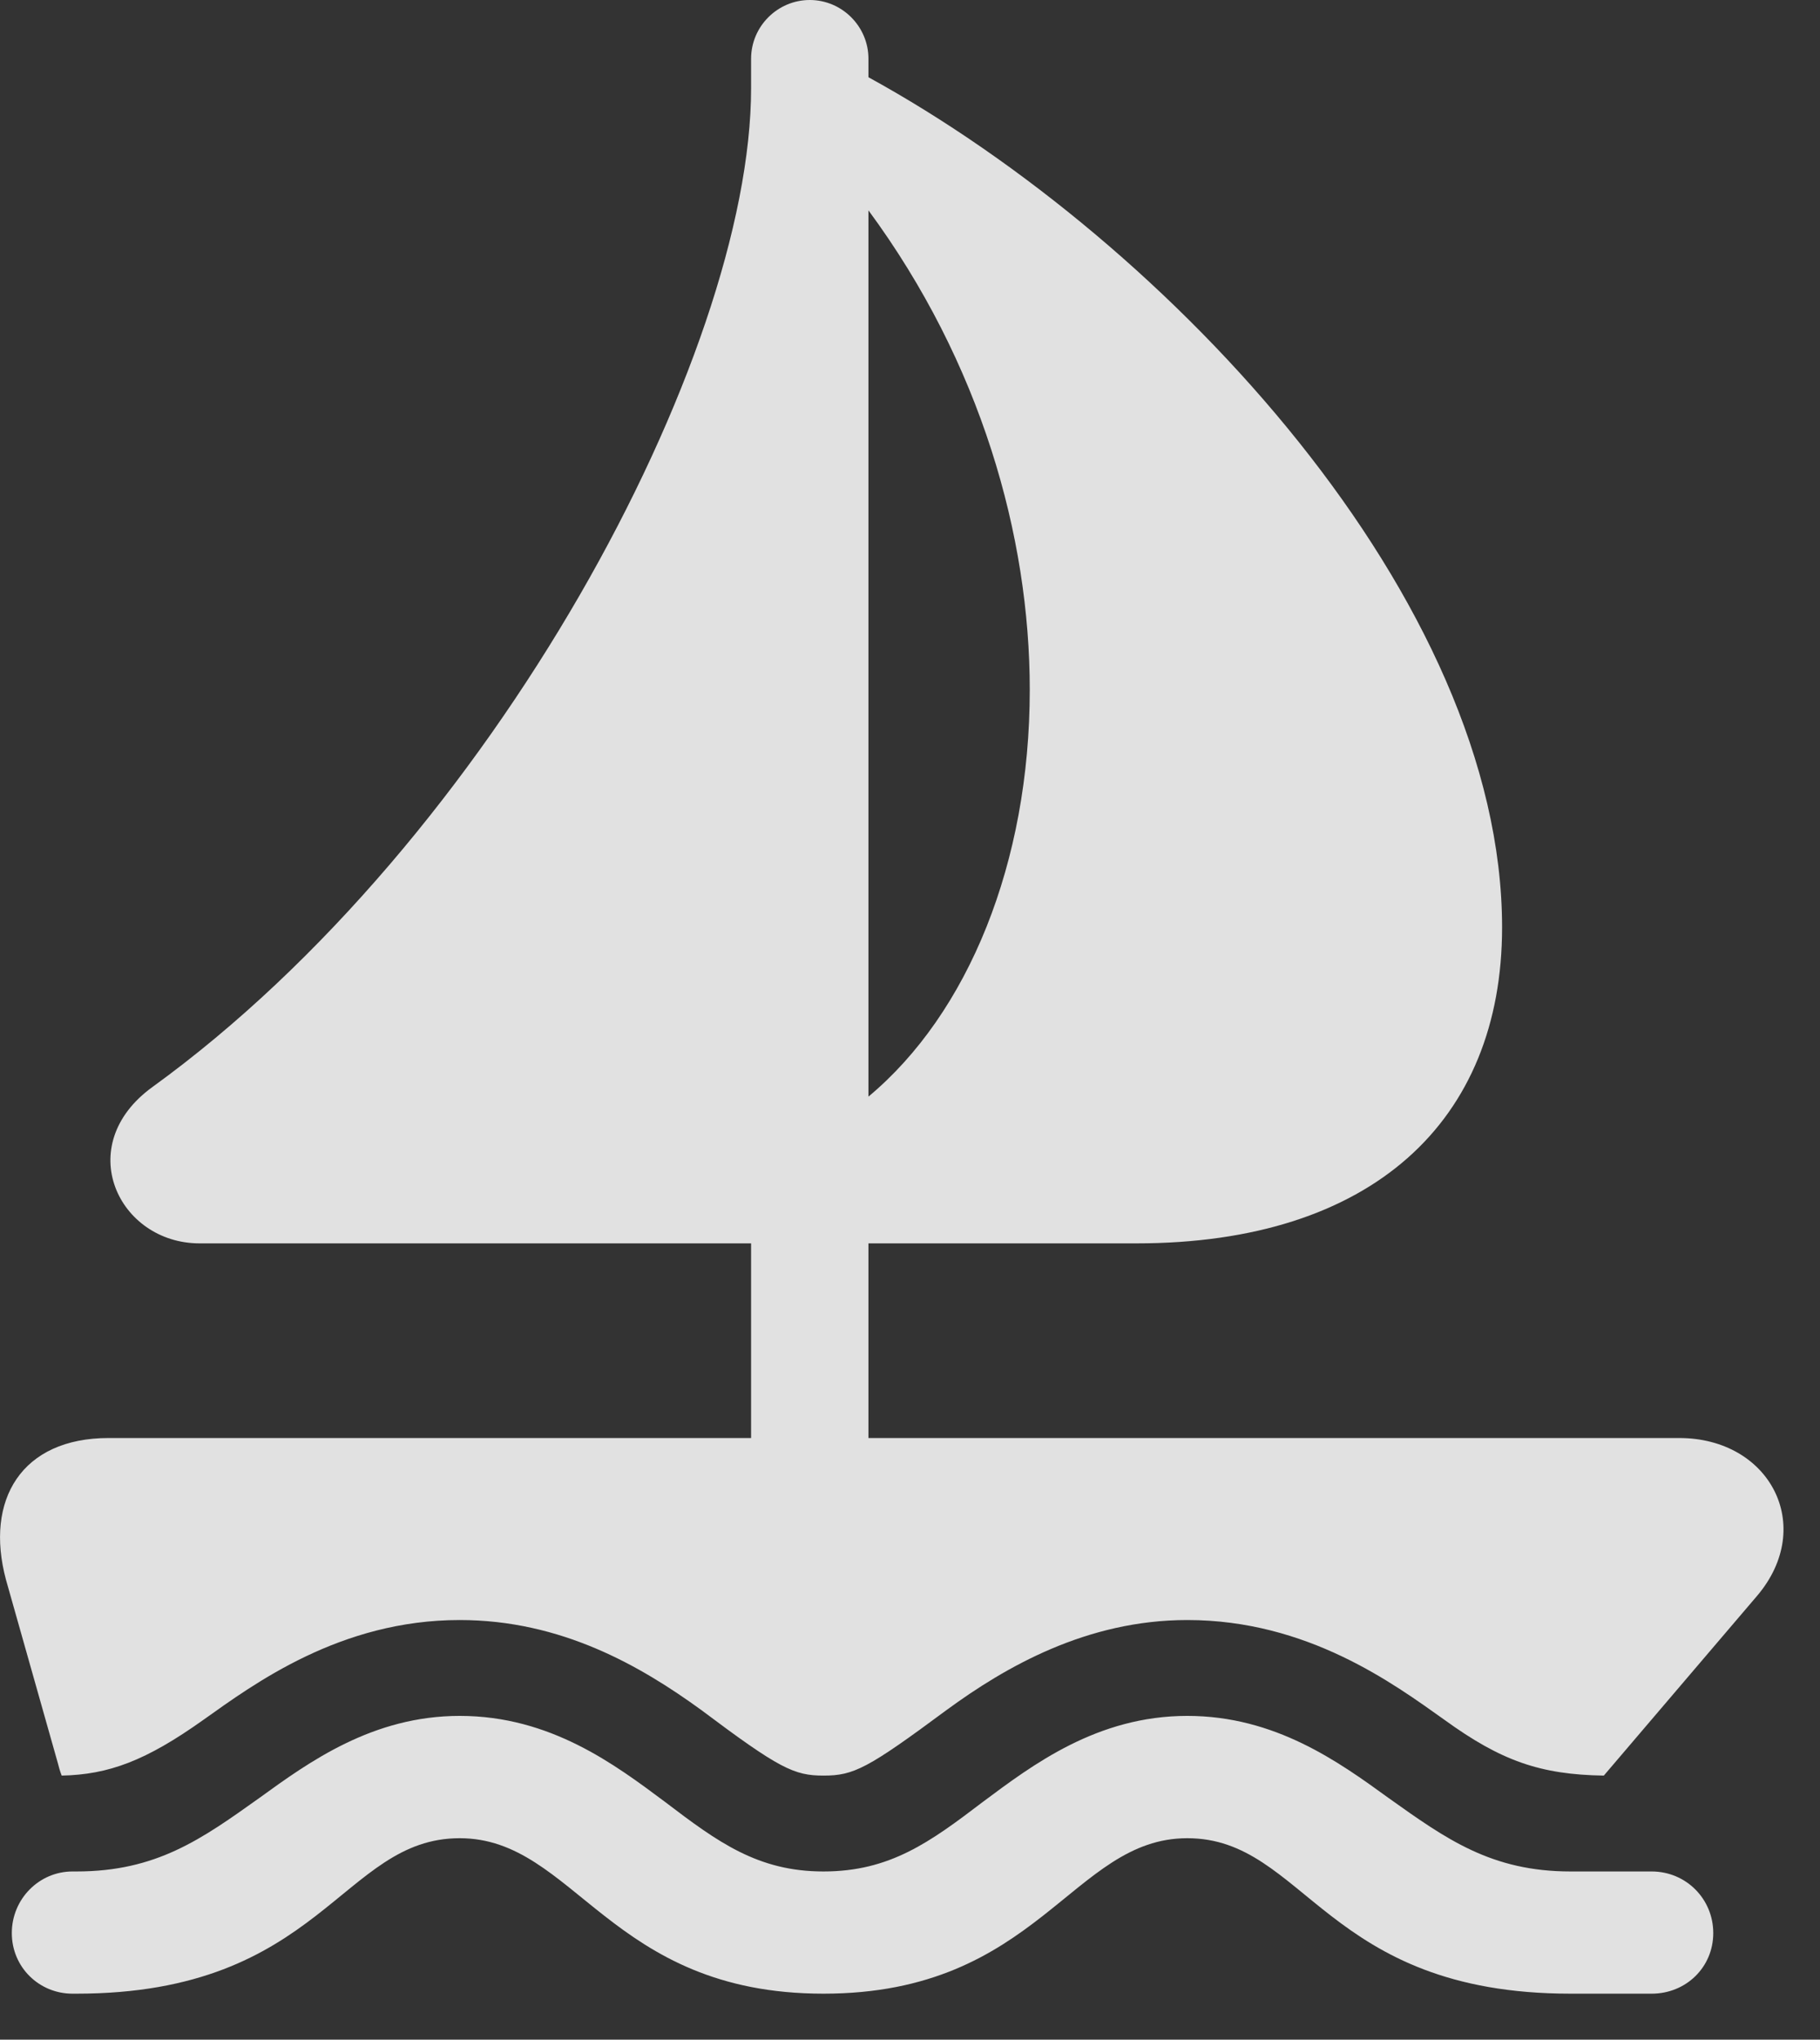 <?xml version="1.0" encoding="UTF-8"?>
<!--Generator: Apple Native CoreSVG 232.5-->
<!DOCTYPE svg
PUBLIC "-//W3C//DTD SVG 1.1//EN"
       "http://www.w3.org/Graphics/SVG/1.1/DTD/svg11.dtd">
<svg version="1.1" xmlns="http://www.w3.org/2000/svg" xmlns:xlink="http://www.w3.org/1999/xlink" width="18.176" height="20.361">
 <rect width="100%" height="100%" fill="#333333" stroke="none"/>
 <g>
  <rect height="20.361" opacity="0" width="18.176" x="0" y="0"/>
  <path d="M1.993 12.412L7.501 12.412L7.501 15.088L8.673 15.088L8.673 12.412L11.349 12.412C13.702 12.412 15.001 11.191 15.001 9.258C15.001 5.996 11.7 2.432 8.673 0.771L8.673 0.586C8.673 0.264 8.409 0 8.087 0C7.765 0 7.501 0.264 7.501 0.586L7.501 0.879C7.501 3.555 4.923 8.389 1.524 10.85C0.714 11.435 1.183 12.412 1.993 12.412ZM8.673 10.947L8.673 2.1C9.796 3.623 10.284 5.352 10.284 6.885C10.284 8.613 9.669 10.117 8.673 10.947ZM0.06 15.771L0.577 17.598C0.587 17.637 0.597 17.676 0.616 17.725C1.085 17.715 1.456 17.578 2.032 17.168C2.54 16.807 3.399 16.172 4.591 16.172C5.607 16.172 6.398 16.631 7.003 17.07C7.784 17.656 7.931 17.725 8.224 17.725C8.526 17.725 8.663 17.656 9.454 17.07C10.04 16.641 10.851 16.172 11.857 16.172C13.058 16.172 13.917 16.807 14.425 17.168C14.991 17.578 15.382 17.715 16.017 17.725L17.55 15.928C18.136 15.234 17.677 14.355 16.769 14.355L1.085 14.355C0.216 14.355-0.155 14.971 0.06 15.771ZM0.118 19.297C0.118 19.639 0.392 19.902 0.724 19.902L0.763 19.902C3.214 19.902 3.409 18.35 4.591 18.35C5.743 18.35 6.085 19.902 8.224 19.902C10.372 19.902 10.704 18.35 11.857 18.35C13.038 18.35 13.233 19.902 15.685 19.902L16.495 19.902C16.837 19.902 17.11 19.639 17.11 19.297C17.11 18.955 16.837 18.682 16.495 18.682L15.685 18.682C14.894 18.682 14.444 18.359 13.868 17.949C13.37 17.588 12.735 17.129 11.857 17.129C10.958 17.129 10.313 17.617 9.815 17.988C9.288 18.389 8.888 18.682 8.224 18.682C7.569 18.682 7.169 18.389 6.642 17.988C6.144 17.617 5.499 17.129 4.591 17.129C3.722 17.129 3.087 17.588 2.589 17.949C2.013 18.359 1.564 18.682 0.763 18.682L0.724 18.682C0.392 18.682 0.118 18.955 0.118 19.297Z" fill="#ffffff" fill-opacity="0.85"/>
 </g>
</svg>
